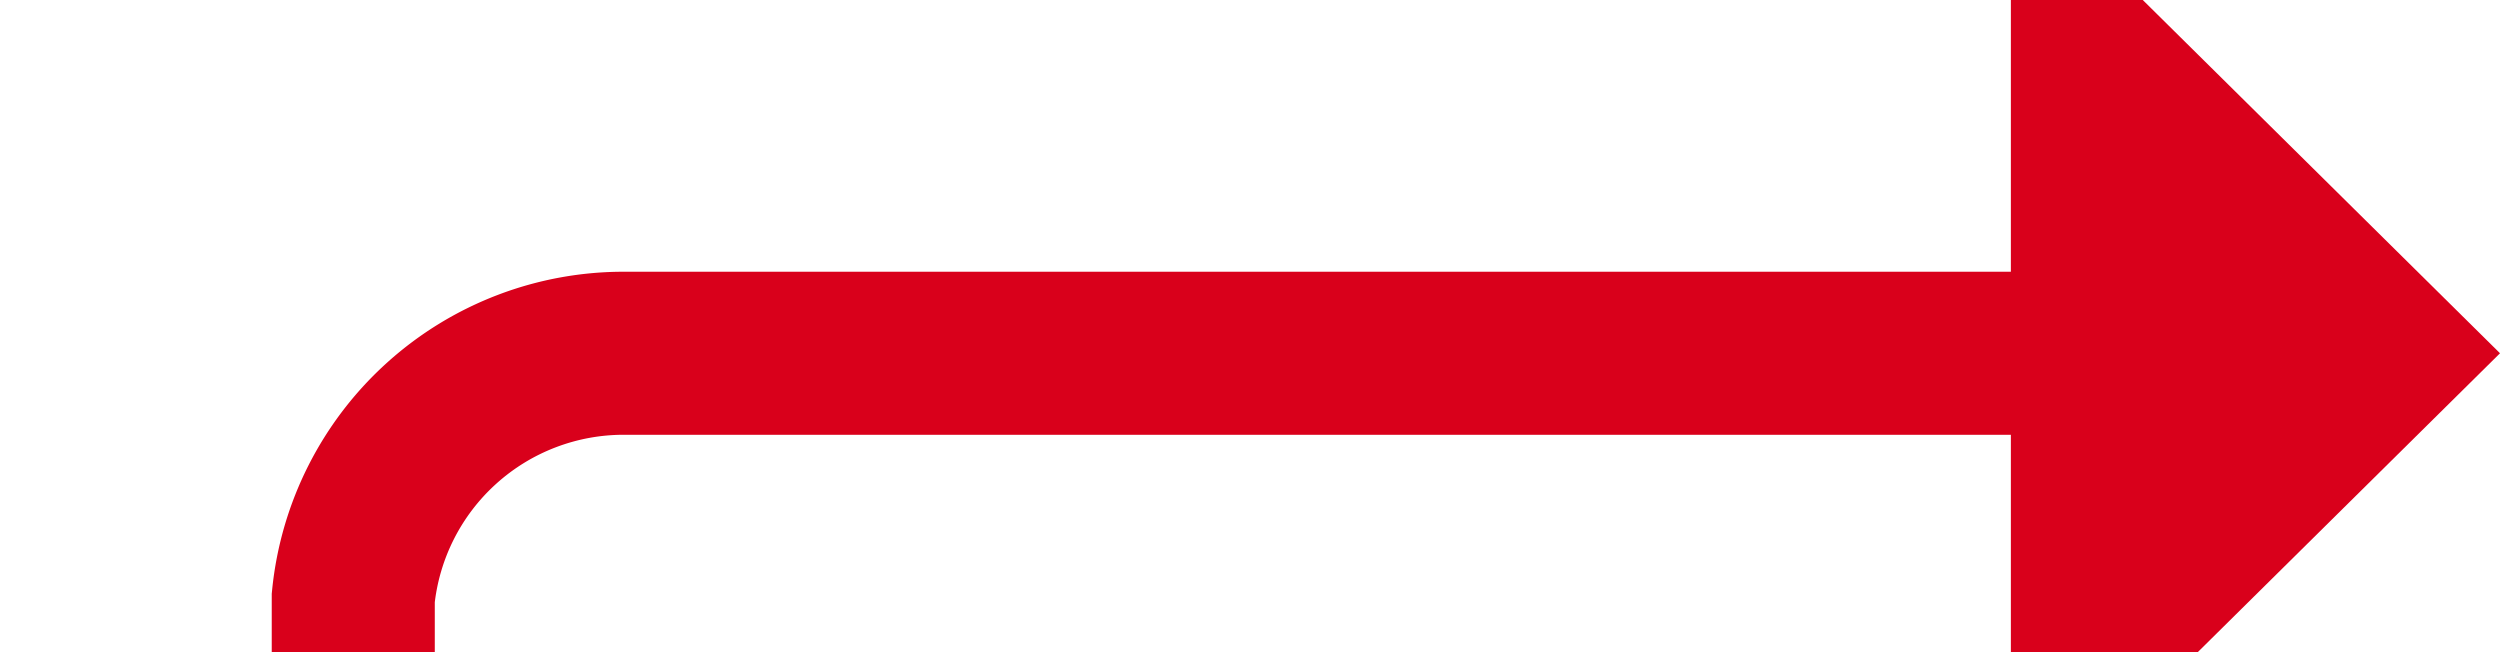 ﻿<?xml version="1.0" encoding="utf-8"?>
<svg version="1.1" xmlns:xlink="http://www.w3.org/1999/xlink" width="46px" height="12px" preserveAspectRatio="xMinYMid meet" viewBox="587 425  46 10" xmlns="http://www.w3.org/2000/svg">
  <defs>
    <mask fill="white" id="clip345">
      <path d="M 563 587  L 623 587  L 623 615  L 563 615  Z M 554 419  L 644 419  L 644 777  L 554 777  Z " fill-rule="evenodd" />
    </mask>
  </defs>
  <path d="M 554 774.5  L 588 774.5  A 5 5 0 0 0 593.5 769.5 L 593.5 435  A 5 5 0 0 1 598.5 430.5 L 626 430.5  " stroke-width="3" stroke="#d9001b" fill="none" mask="url(#clip345)" />
  <path d="M 624 439.4  L 633 430.5  L 624 421.6  L 624 439.4  Z " fill-rule="nonzero" fill="#d9001b" stroke="none" mask="url(#clip345)" />
</svg>
